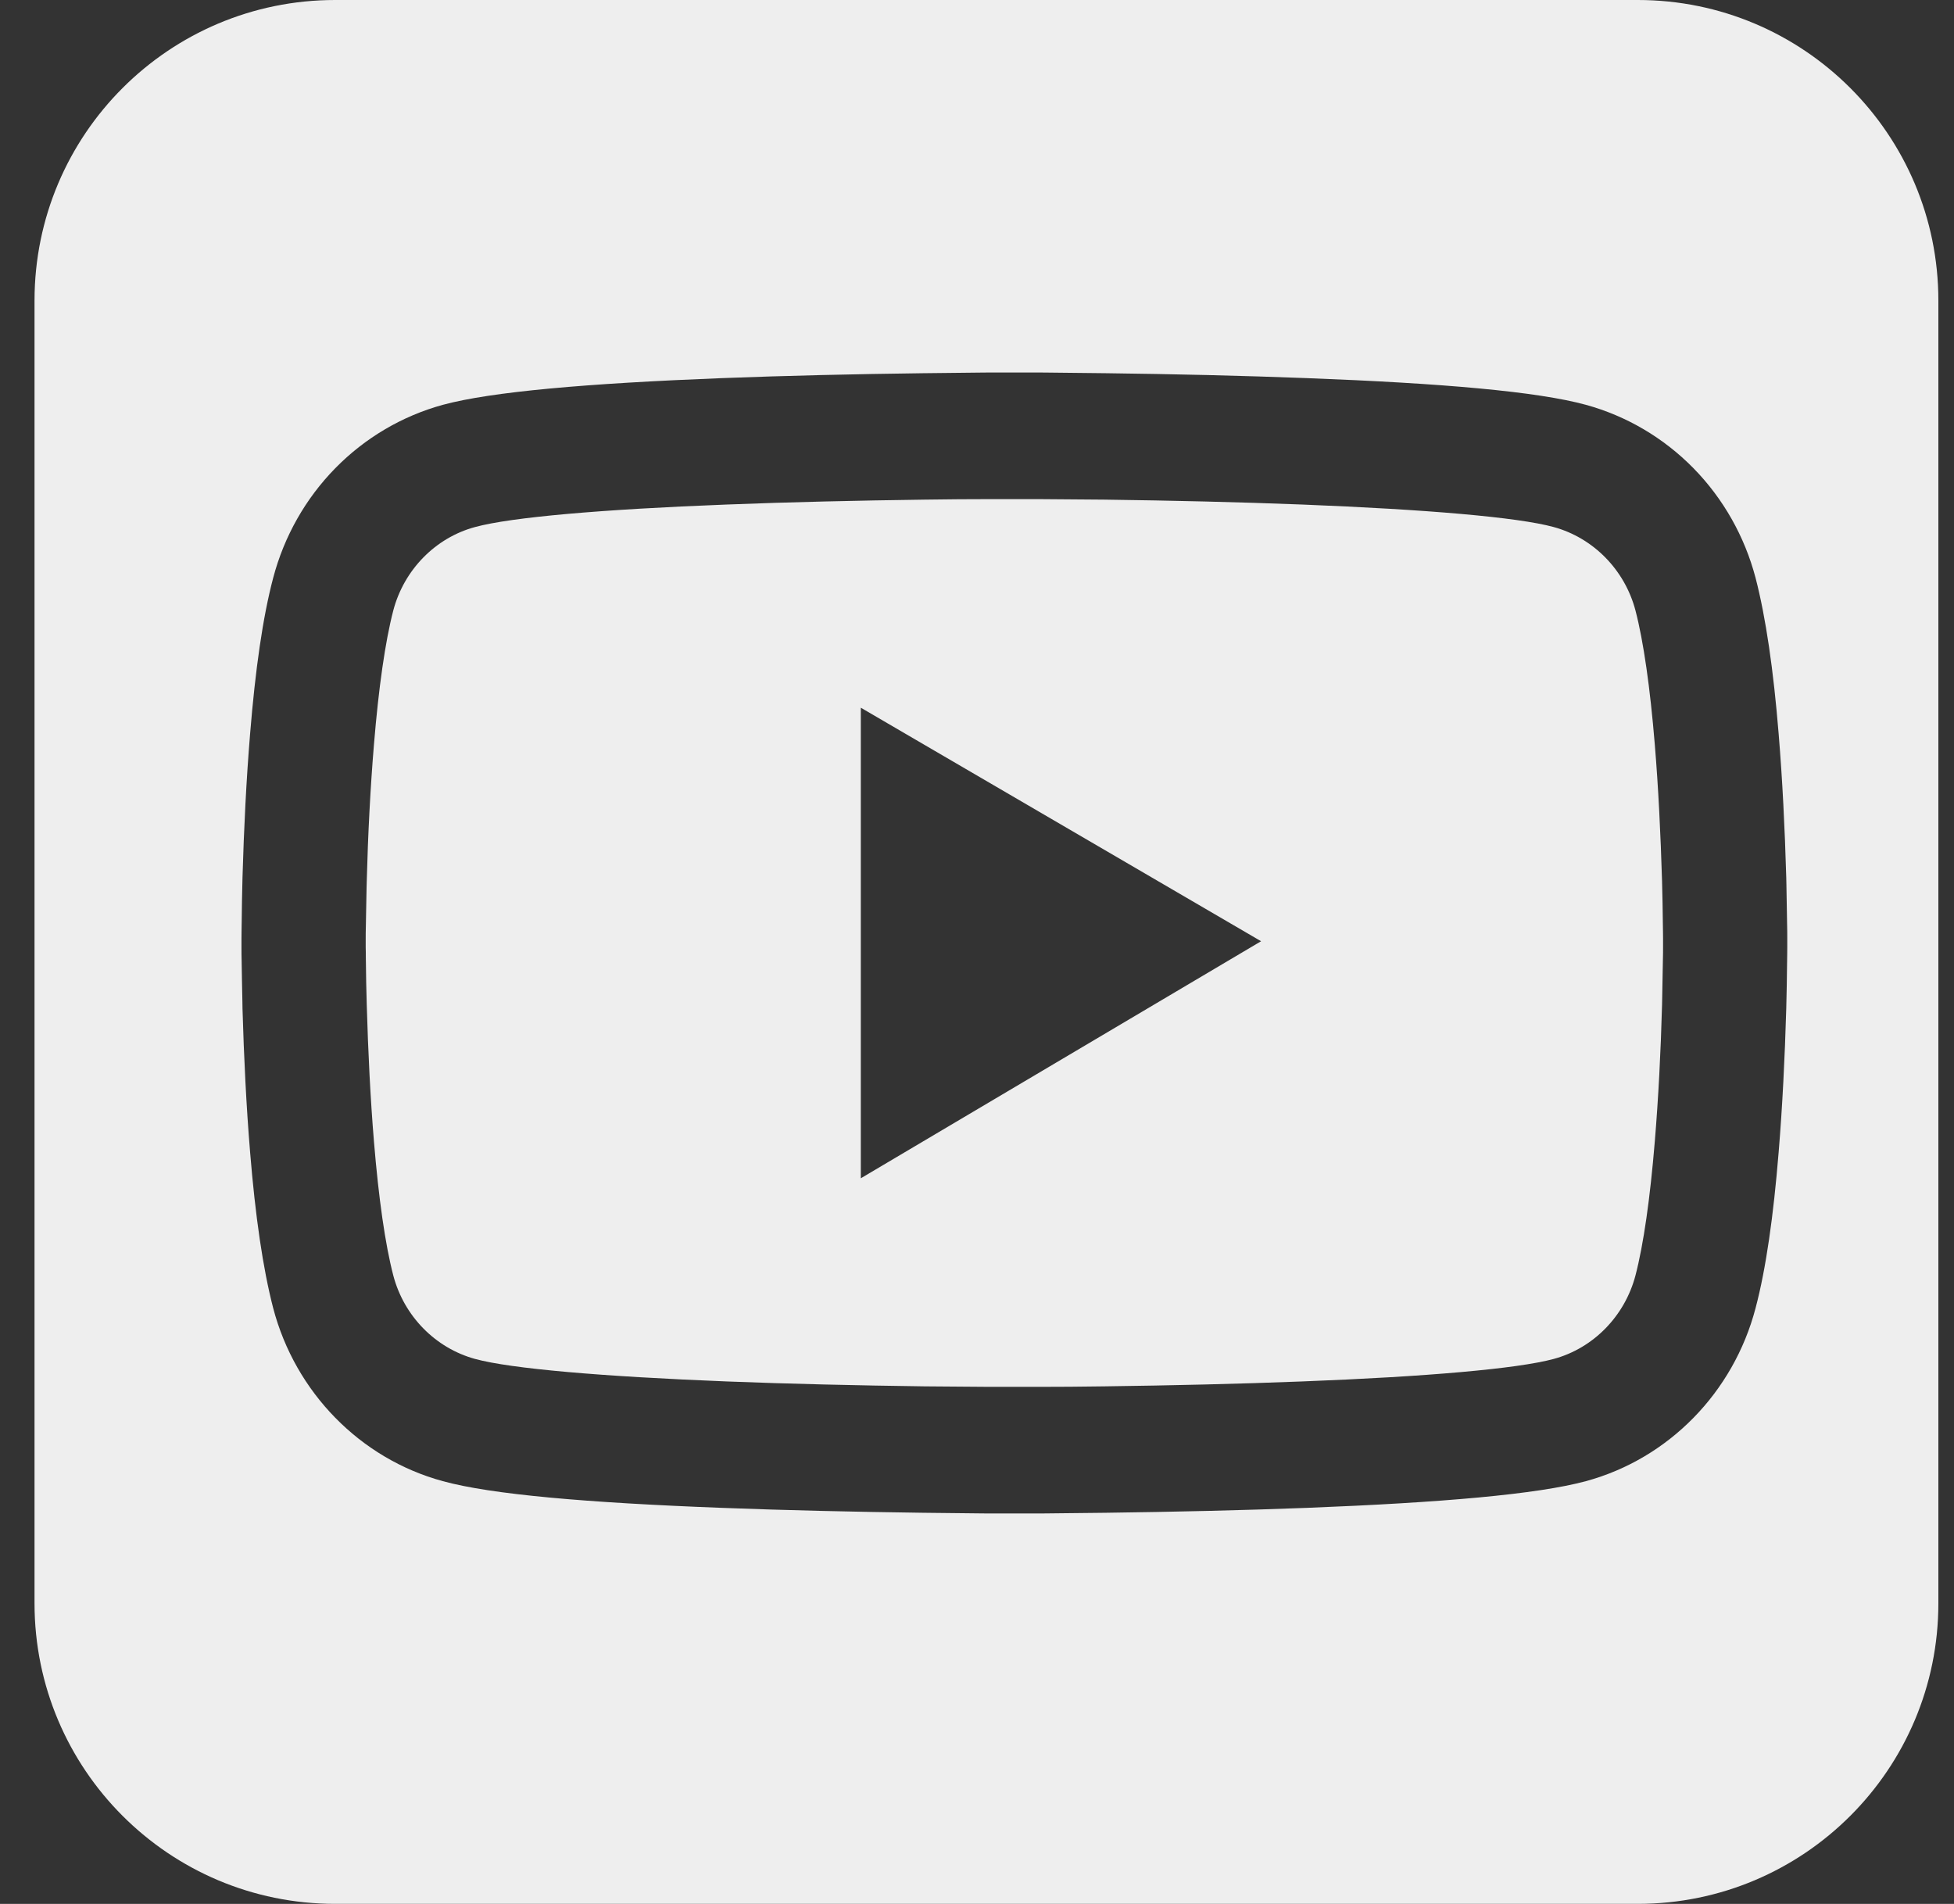 <svg width="39" height="38" viewBox="0 0 39 38" fill="none" xmlns="http://www.w3.org/2000/svg">
<rect x="0" y="0" width="39" height="38" fill="#333333" stroke="none"/>
<path fill-rule="evenodd" clip-rule="evenodd" d="M6.689 0C3.375 0 0.689 2.686 0.689 6V32C0.689 35.313 3.375 37.999 6.689 37.999H32.688C36.002 37.999 38.688 35.313 38.688 32V6C38.688 2.686 36.002 0 32.688 0H6.689ZM35.669 18.456C35.672 18.558 35.672 18.646 35.672 18.723V18.919C35.672 18.955 35.672 18.993 35.671 19.034C35.67 19.081 35.669 19.131 35.669 19.185L35.668 19.237C35.665 19.508 35.661 19.808 35.652 20.128C35.624 21.106 35.576 22.08 35.5 22.998C35.397 24.263 35.249 25.318 35.039 26.11C34.598 27.792 33.303 29.114 31.654 29.562C30.683 29.825 28.772 29.99 26.086 30.095C24.809 30.144 23.442 30.175 22.075 30.193C21.648 30.199 21.248 30.203 20.884 30.206L20.752 30.207H19.74L19.608 30.206C19.244 30.203 18.844 30.199 18.418 30.193C17.051 30.175 15.684 30.144 14.406 30.095C11.72 29.993 9.809 29.829 8.838 29.562C7.189 29.114 5.894 27.789 5.453 26.11C5.247 25.318 5.095 24.263 4.992 22.998C4.916 22.08 4.868 21.106 4.84 20.128C4.839 20.082 4.839 20.036 4.838 19.991C4.832 19.702 4.826 19.431 4.823 19.185C4.82 19.084 4.82 18.996 4.82 18.919V18.723C4.82 18.687 4.821 18.649 4.821 18.608C4.822 18.561 4.823 18.511 4.823 18.456L4.824 18.405C4.827 18.134 4.831 17.833 4.84 17.514C4.868 16.536 4.916 15.562 4.992 14.644C5.095 13.378 5.243 12.324 5.453 11.532C5.671 10.705 6.098 9.951 6.692 9.345C7.286 8.739 8.026 8.303 8.838 8.08C9.809 7.817 11.72 7.652 14.406 7.547C15.684 7.498 17.051 7.466 18.418 7.449C18.845 7.443 19.244 7.439 19.609 7.436C19.653 7.436 19.697 7.435 19.74 7.435H20.752C20.795 7.435 20.839 7.436 20.883 7.436C21.248 7.439 21.648 7.443 22.075 7.449C23.442 7.466 24.809 7.498 26.086 7.547C28.772 7.649 30.68 7.813 31.654 8.08C32.466 8.303 33.206 8.74 33.8 9.345C34.394 9.951 34.821 10.705 35.039 11.532C35.245 12.324 35.397 13.378 35.5 14.644C35.576 15.562 35.624 16.536 35.652 17.514C35.653 17.56 35.654 17.605 35.655 17.65C35.66 17.939 35.666 18.211 35.669 18.456ZM33.19 19.154C33.193 19.059 33.193 18.979 33.193 18.905V18.737C33.193 18.704 33.193 18.669 33.192 18.631C33.191 18.587 33.19 18.539 33.19 18.488L33.189 18.436C33.186 18.18 33.182 17.893 33.173 17.587C33.145 16.655 33.1 15.723 33.028 14.857C32.935 13.729 32.804 12.804 32.642 12.183C32.429 11.374 31.802 10.736 31.01 10.519C30.291 10.322 28.465 10.168 25.99 10.07C24.733 10.021 23.387 9.99 22.04 9.972L20.738 9.962H19.754C19.361 9.962 18.924 9.965 18.452 9.972C17.106 9.99 15.756 10.021 14.503 10.07C12.027 10.165 10.205 10.322 9.482 10.519C8.69 10.732 8.063 11.374 7.85 12.183C7.688 12.804 7.557 13.729 7.464 14.857C7.392 15.723 7.344 16.655 7.32 17.587C7.319 17.638 7.318 17.688 7.316 17.738C7.311 18.006 7.305 18.257 7.302 18.488C7.299 18.583 7.299 18.663 7.299 18.737V18.905C7.299 18.938 7.3 18.973 7.301 19.011C7.301 19.055 7.302 19.103 7.302 19.154L7.303 19.205C7.306 19.462 7.31 19.749 7.32 20.055C7.347 20.987 7.392 21.919 7.464 22.785C7.557 23.913 7.688 24.838 7.85 25.458C8.063 26.268 8.69 26.906 9.482 27.123C10.202 27.319 12.027 27.474 14.503 27.572C15.759 27.621 17.106 27.652 18.452 27.67L19.754 27.68H20.738C21.131 27.68 21.568 27.677 22.04 27.67C23.387 27.652 24.736 27.621 25.99 27.572C28.465 27.477 30.287 27.319 31.01 27.123C31.802 26.909 32.429 26.268 32.642 25.458C32.804 24.838 32.935 23.913 33.028 22.785C33.1 21.919 33.148 20.987 33.173 20.055C33.174 20.004 33.175 19.953 33.176 19.904C33.181 19.635 33.187 19.385 33.19 19.154ZM25.17 18.786L17.181 23.517V14.125L25.17 18.786Z" fill="#EEEEEE"/>
</svg>

